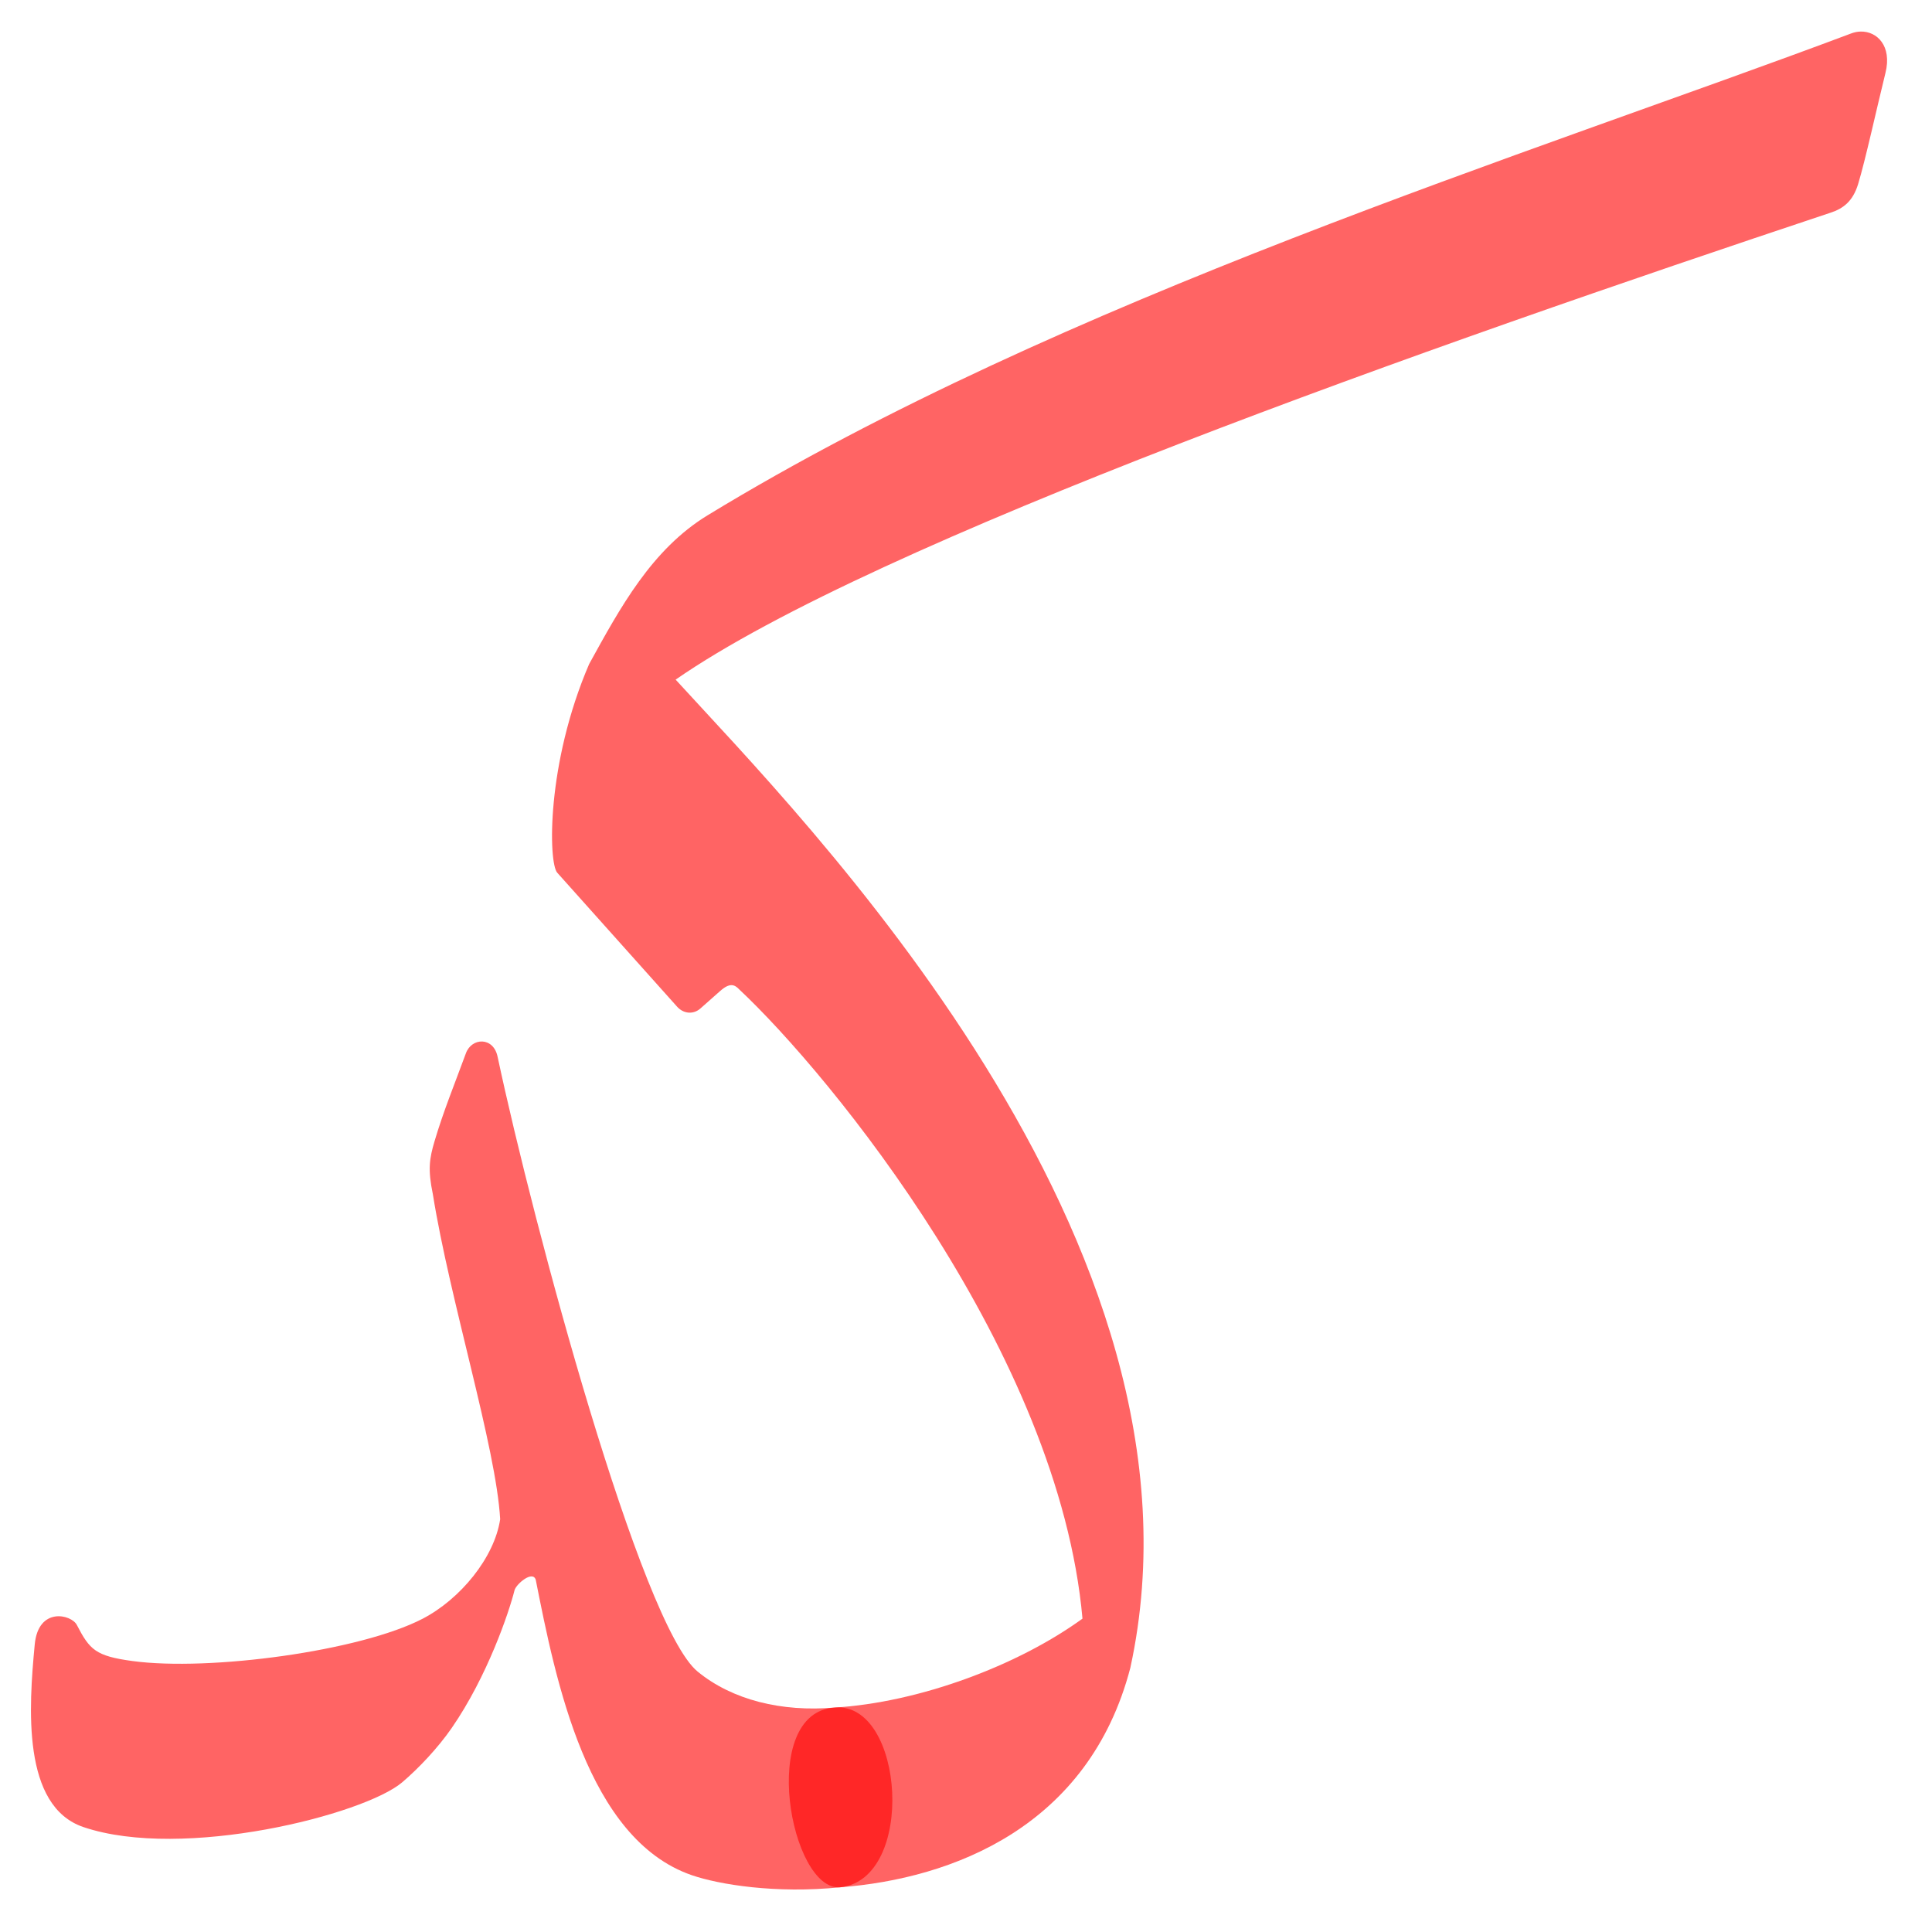<?xml version="1.0" encoding="UTF-8" standalone="no"?>
<!-- Created with Inkscape (http://www.inkscape.org/) -->

<svg
   xmlns:dc="http://purl.org/dc/elements/1.1/"
   xmlns:cc="http://creativecommons.org/ns#"
   xmlns:rdf="http://www.w3.org/1999/02/22-rdf-syntax-ns#"
   xmlns:svg="http://www.w3.org/2000/svg"
   xmlns="http://www.w3.org/2000/svg"
   xmlns:sodipodi="http://sodipodi.sourceforge.net/DTD/sodipodi-0.dtd"
   xmlns:inkscape="http://www.inkscape.org/namespaces/inkscape"
   version="1.0"
   width="1000"
   height="1000"
   id="svg5496"
   sodipodi:version="0.32"
   inkscape:version="0.47pre4 r22446"
   sodipodi:docname="kaf+dal.isol.svg"
   inkscape:output_extension="org.inkscape.output.svg.inkscape">
  <sodipodi:namedview
     inkscape:window-height="767"
     inkscape:window-width="1278"
     inkscape:pageshadow="2"
     inkscape:pageopacity="0.0"
     borderopacity="1.0"
     bordercolor="#666666"
     pagecolor="#ffffff"
     id="base"
     showgrid="false"
     showguides="true"
     inkscape:guide-bbox="true"
     inkscape:zoom="0.53070058"
     inkscape:cx="606.07532"
     inkscape:cy="571.6545"
     inkscape:window-x="0"
     inkscape:window-y="0"
     inkscape:current-layer="svg5496"
     inkscape:window-maximized="1">
    <sodipodi:guide
       orientation="horizontal"
       position="200"
       id="guide5596" />
  </sodipodi:namedview>
  <defs
     id="defs5498">
    <inkscape:perspective
       sodipodi:type="inkscape:persp3d"
       inkscape:vp_x="0 : 500 : 1"
       inkscape:vp_y="0 : 1000 : 0"
       inkscape:vp_z="1000 : 500 : 1"
       inkscape:persp3d-origin="500 : 333.33333 : 1"
       id="perspective4724" />
    <inkscape:perspective
       id="perspective4713"
       inkscape:persp3d-origin="0.5 : 0.33333333 : 1"
       inkscape:vp_z="1 : 0.5 : 1"
       inkscape:vp_y="0 : 1000 : 0"
       inkscape:vp_x="0 : 0.5 : 1"
       sodipodi:type="inkscape:persp3d" />
    <inkscape:perspective
       sodipodi:type="inkscape:persp3d"
       inkscape:vp_x="0 : 0.5 : 1"
       inkscape:vp_y="0 : 1000 : 0"
       inkscape:vp_z="1 : 0.5 : 1"
       inkscape:persp3d-origin="0.5 : 0.33333333 : 1"
       id="perspective5308" />
    <inkscape:perspective
       sodipodi:type="inkscape:persp3d"
       inkscape:vp_x="0 : 526.18109 : 1"
       inkscape:vp_y="0 : 1000 : 0"
       inkscape:vp_z="744.09448 : 526.18109 : 1"
       inkscape:persp3d-origin="372.04724 : 350.78739 : 1"
       id="perspective2467" />
    <inkscape:perspective
       id="perspective2437"
       inkscape:persp3d-origin="500 : 333.33333 : 1"
       inkscape:vp_z="1000 : 500 : 1"
       inkscape:vp_y="0 : 1000 : 0"
       inkscape:vp_x="0 : 500 : 1"
       sodipodi:type="inkscape:persp3d" />
  </defs>
  <path
     style="fill:#ff0000;fill-opacity:0.608;fill-rule:evenodd;stroke:#000000;stroke-width:0;stroke-linecap:butt;stroke-linejoin:miter;stroke-miterlimit:4;stroke-opacity:1;stroke-dasharray:none"
     d="m 963.048,16.334 c -1.583,0.038 -3.212,0.348 -4.781,0.938 -166.729,62.629 -407.955,137.292 -591.975,249.418 -28.964,17.648 -45.286,47.856 -61.344,77 -22.221,51.6 -21.112,102.828 -16.524,108.019 l 61.992,69.295 c 3.325,3.762 8.448,4.214 12.094,1 l 10.312,-9.125 c 4.886,-4.308 7.374,-3.328 9.75,-0.813 47.419,44.433 165.533,188.682 177.718,325.731 -33.793,24.52 -84.823,43.397 -128.241,46.027 -39.9,2.417 -22.978,95.018 2.77,93.042 58.394,-4.481 128.745,-31.427 150.23,-113.563 48.146,-220.796 -170.497,-440.411 -235.344,-511.531 103.242,-71.614 391.635,-173.008 597.906,-241.719 6.268,-2.088 11.373,-5.665 14.156,-14.812 3.729,-12.257 9.492,-38.667 14.156,-57.562 3.425,-13.877 -4.33,-21.549 -12.875,-21.344 z"
     id="path2842"
     sodipodi:nodetypes="csccccccccssccsssc" />
  <g
     id="layer1" />
  <path
     sodipodi:nodetypes="cscssccsssssssscsss"
     id="path2840"
     d="m 432.048,883.824 c -27.502,2.382 -52.991,-3.891 -70.958,-18.615 -29.291,-24.003 -84.839,-230.323 -103.51,-318.125 -2.128,-10.609 -13.433,-10.06 -16.406,-1.969 -5.891,16.03 -11.69,30.159 -16.25,45.563 -2.66,8.984 -3.556,14.615 -0.875,27.469 8.711,54.635 32.757,131.036 34.836,168.202 -2.966,19.844 -20.584,41.348 -40.125,51.5 -32.35,16.806 -110.393,27.276 -150.156,21.906 -19.18,-2.59 -22.187,-5.859 -28.844,-18.696 -2.828,-5.455 -19.921,-9.506 -21.781,10.094 -3.086,32.516 -6.739,83.777 25.281,94.571 51.509,17.364 145.231,-6.442 164.937,-23.219 8.441,-7.186 18.447,-17.727 25.623,-28.118 18.458,-26.725 29.674,-59.951 32.502,-71.289 0.769,-3.082 9.39,-10.527 10.981,-5.39 10.344,52.203 26.608,134.145 80.683,152.861 14.162,4.902 43.6,9.687 76.833,6.297 39.45,-4.024 33.389,-96.174 -2.77,-93.042 z"
     style="fill:#ff0000;fill-opacity:0.608;fill-rule:evenodd;stroke:#000000;stroke-width:0;stroke-linecap:butt;stroke-linejoin:miter;stroke-miterlimit:4;stroke-opacity:1;stroke-dasharray:none" />
</svg>
